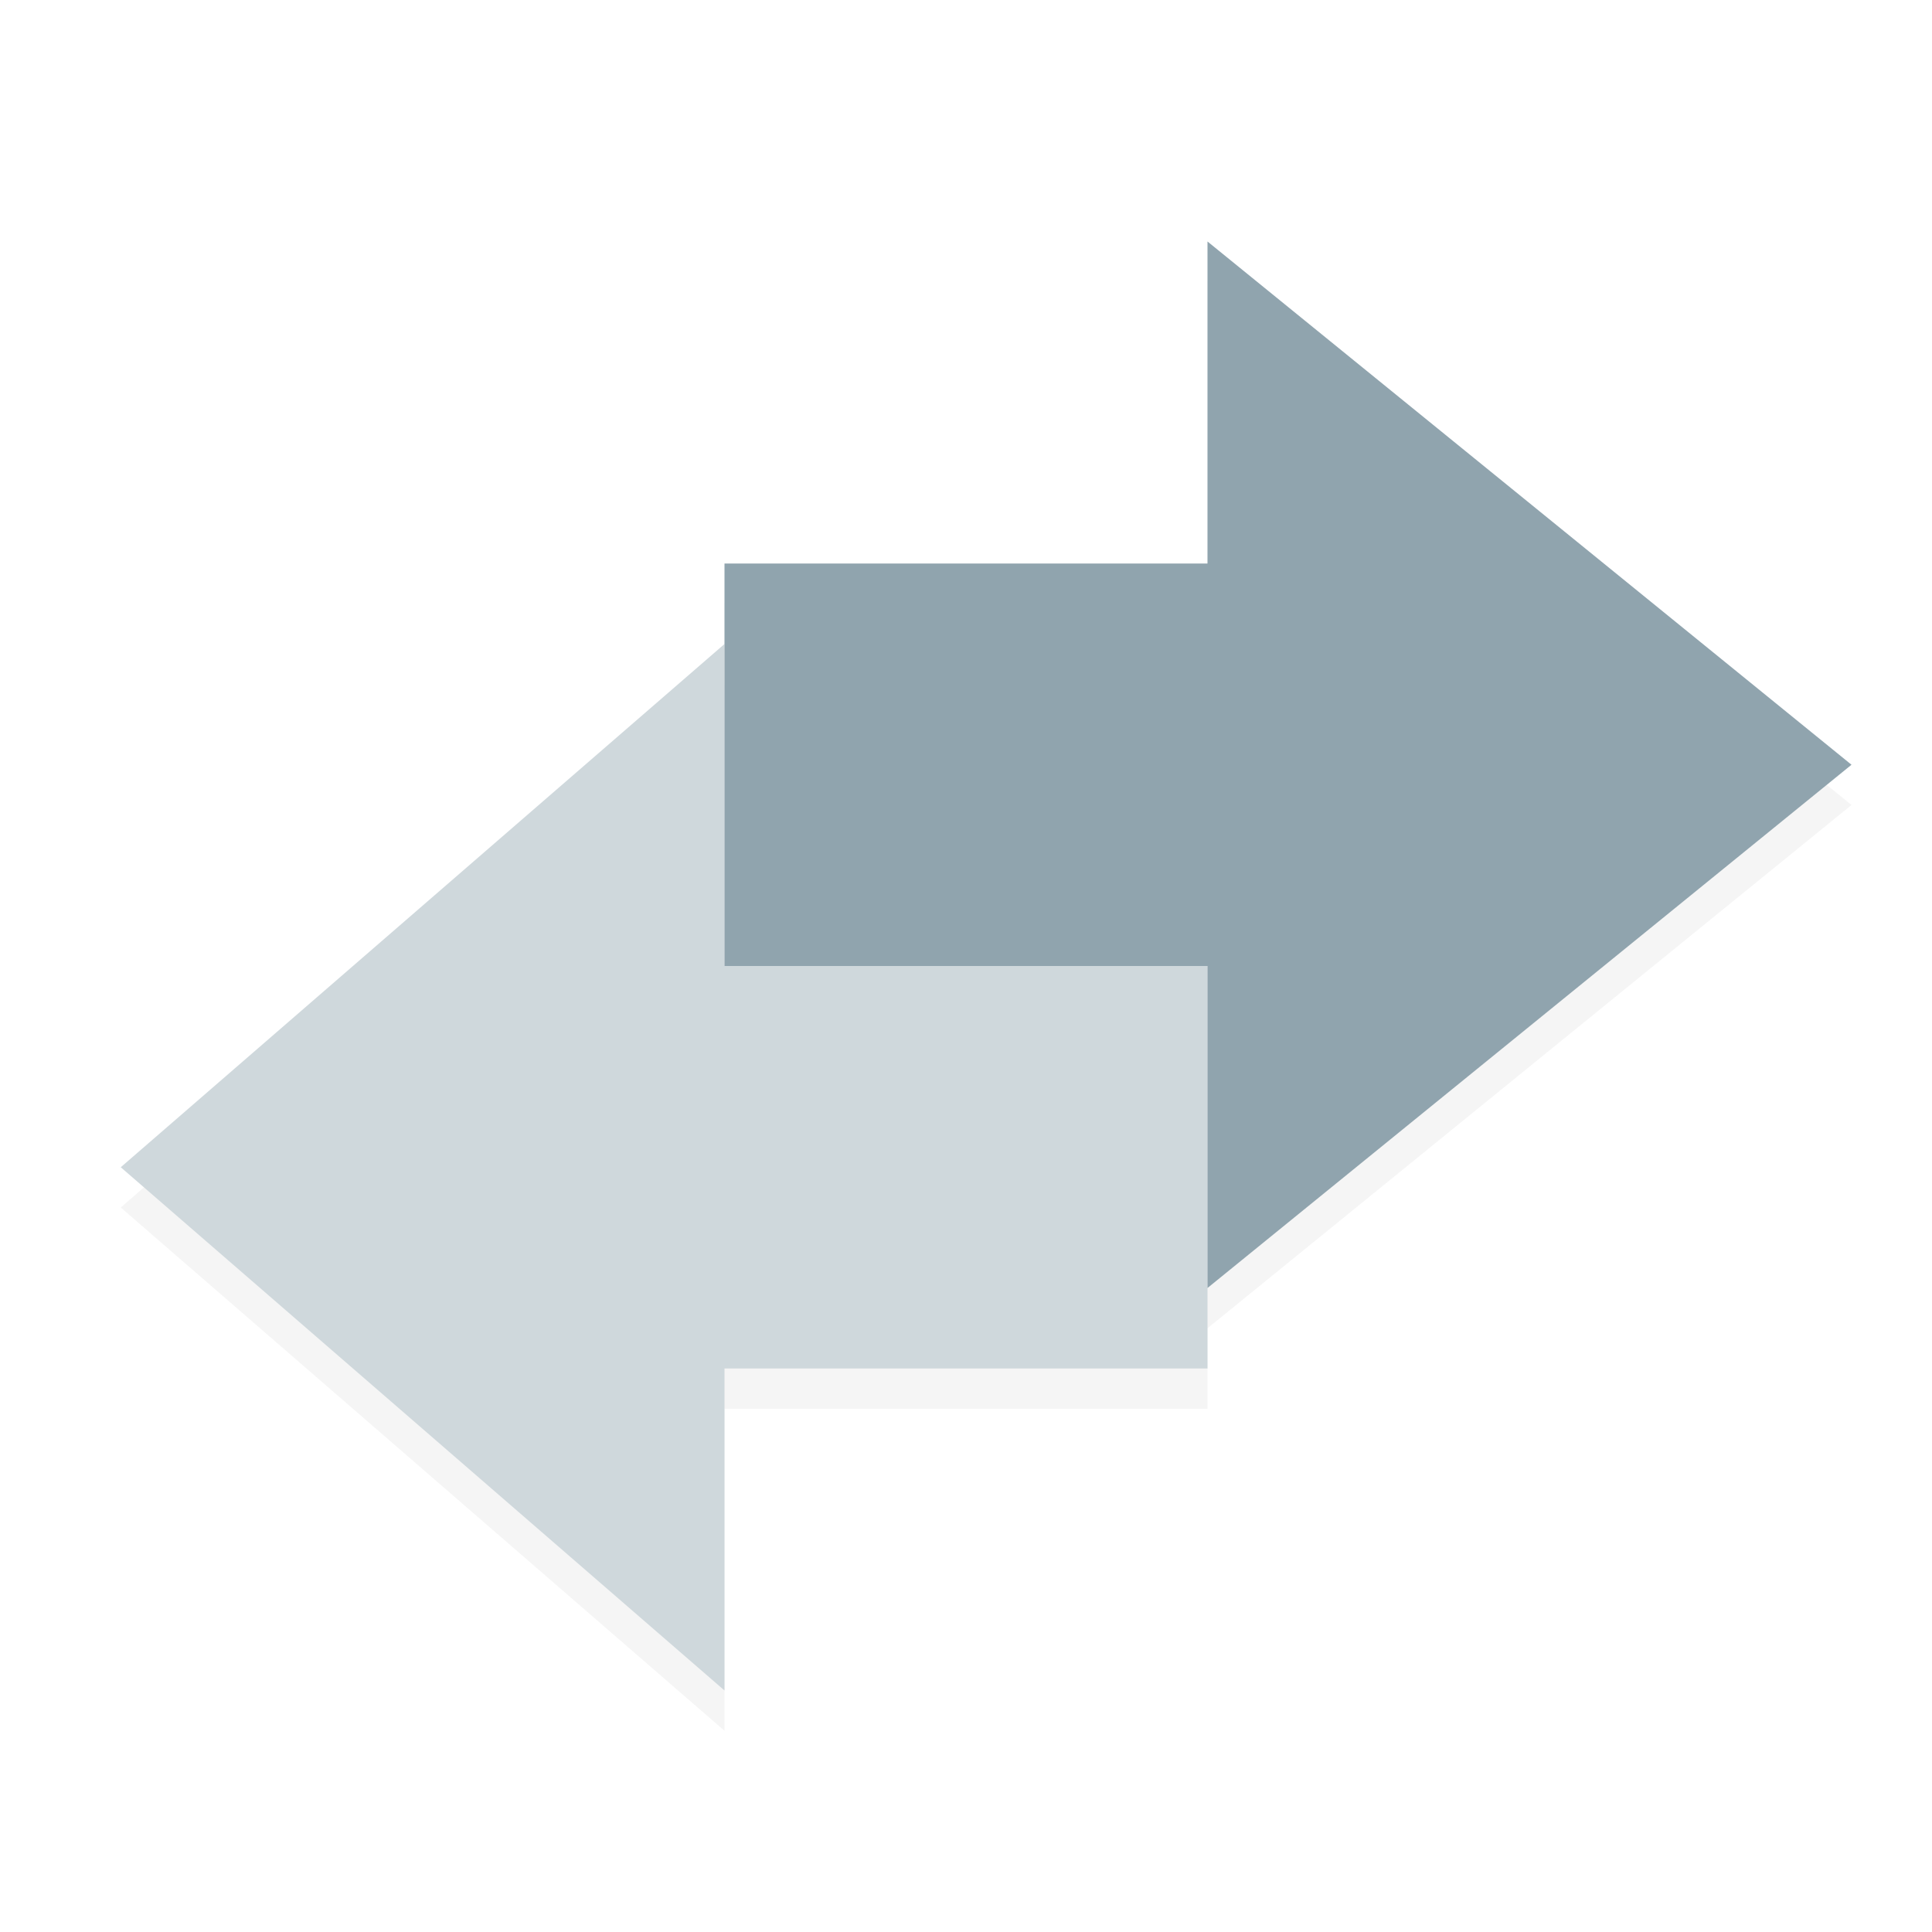 <?xml version="1.0" encoding="UTF-8"?>
<svg width="48" height="48" version="1" xml:space="preserve" xmlns="http://www.w3.org/2000/svg"><defs><filter id="filter1002" x="-.017" y="-.018" width="1.034" height="1.036" color-interpolation-filters="sRGB"><feGaussianBlur stdDeviation="0.198"/></filter><filter id="filter1033" x="-.018" y="-.018" width="1.035" height="1.036" color-interpolation-filters="sRGB"><feGaussianBlur stdDeviation="0.198"/></filter></defs><g stroke-width="2.222"><path d="m30 25h-12v-8l-15 13 15 13v-8h12z" filter="url(#filter1033)" opacity=".2"/><path d="m18 15h12v-8l16 13-16 13v-8h-12z" filter="url(#filter1002)" opacity=".2"/><path d="m30 24h-12v-8l-15 13 15 13v-8h12z" fill="#cfd8dc"/><path d="m18 14h12v-8l16 13-16 13v-8h-12z" fill="#90a4ae"/></g></svg>
